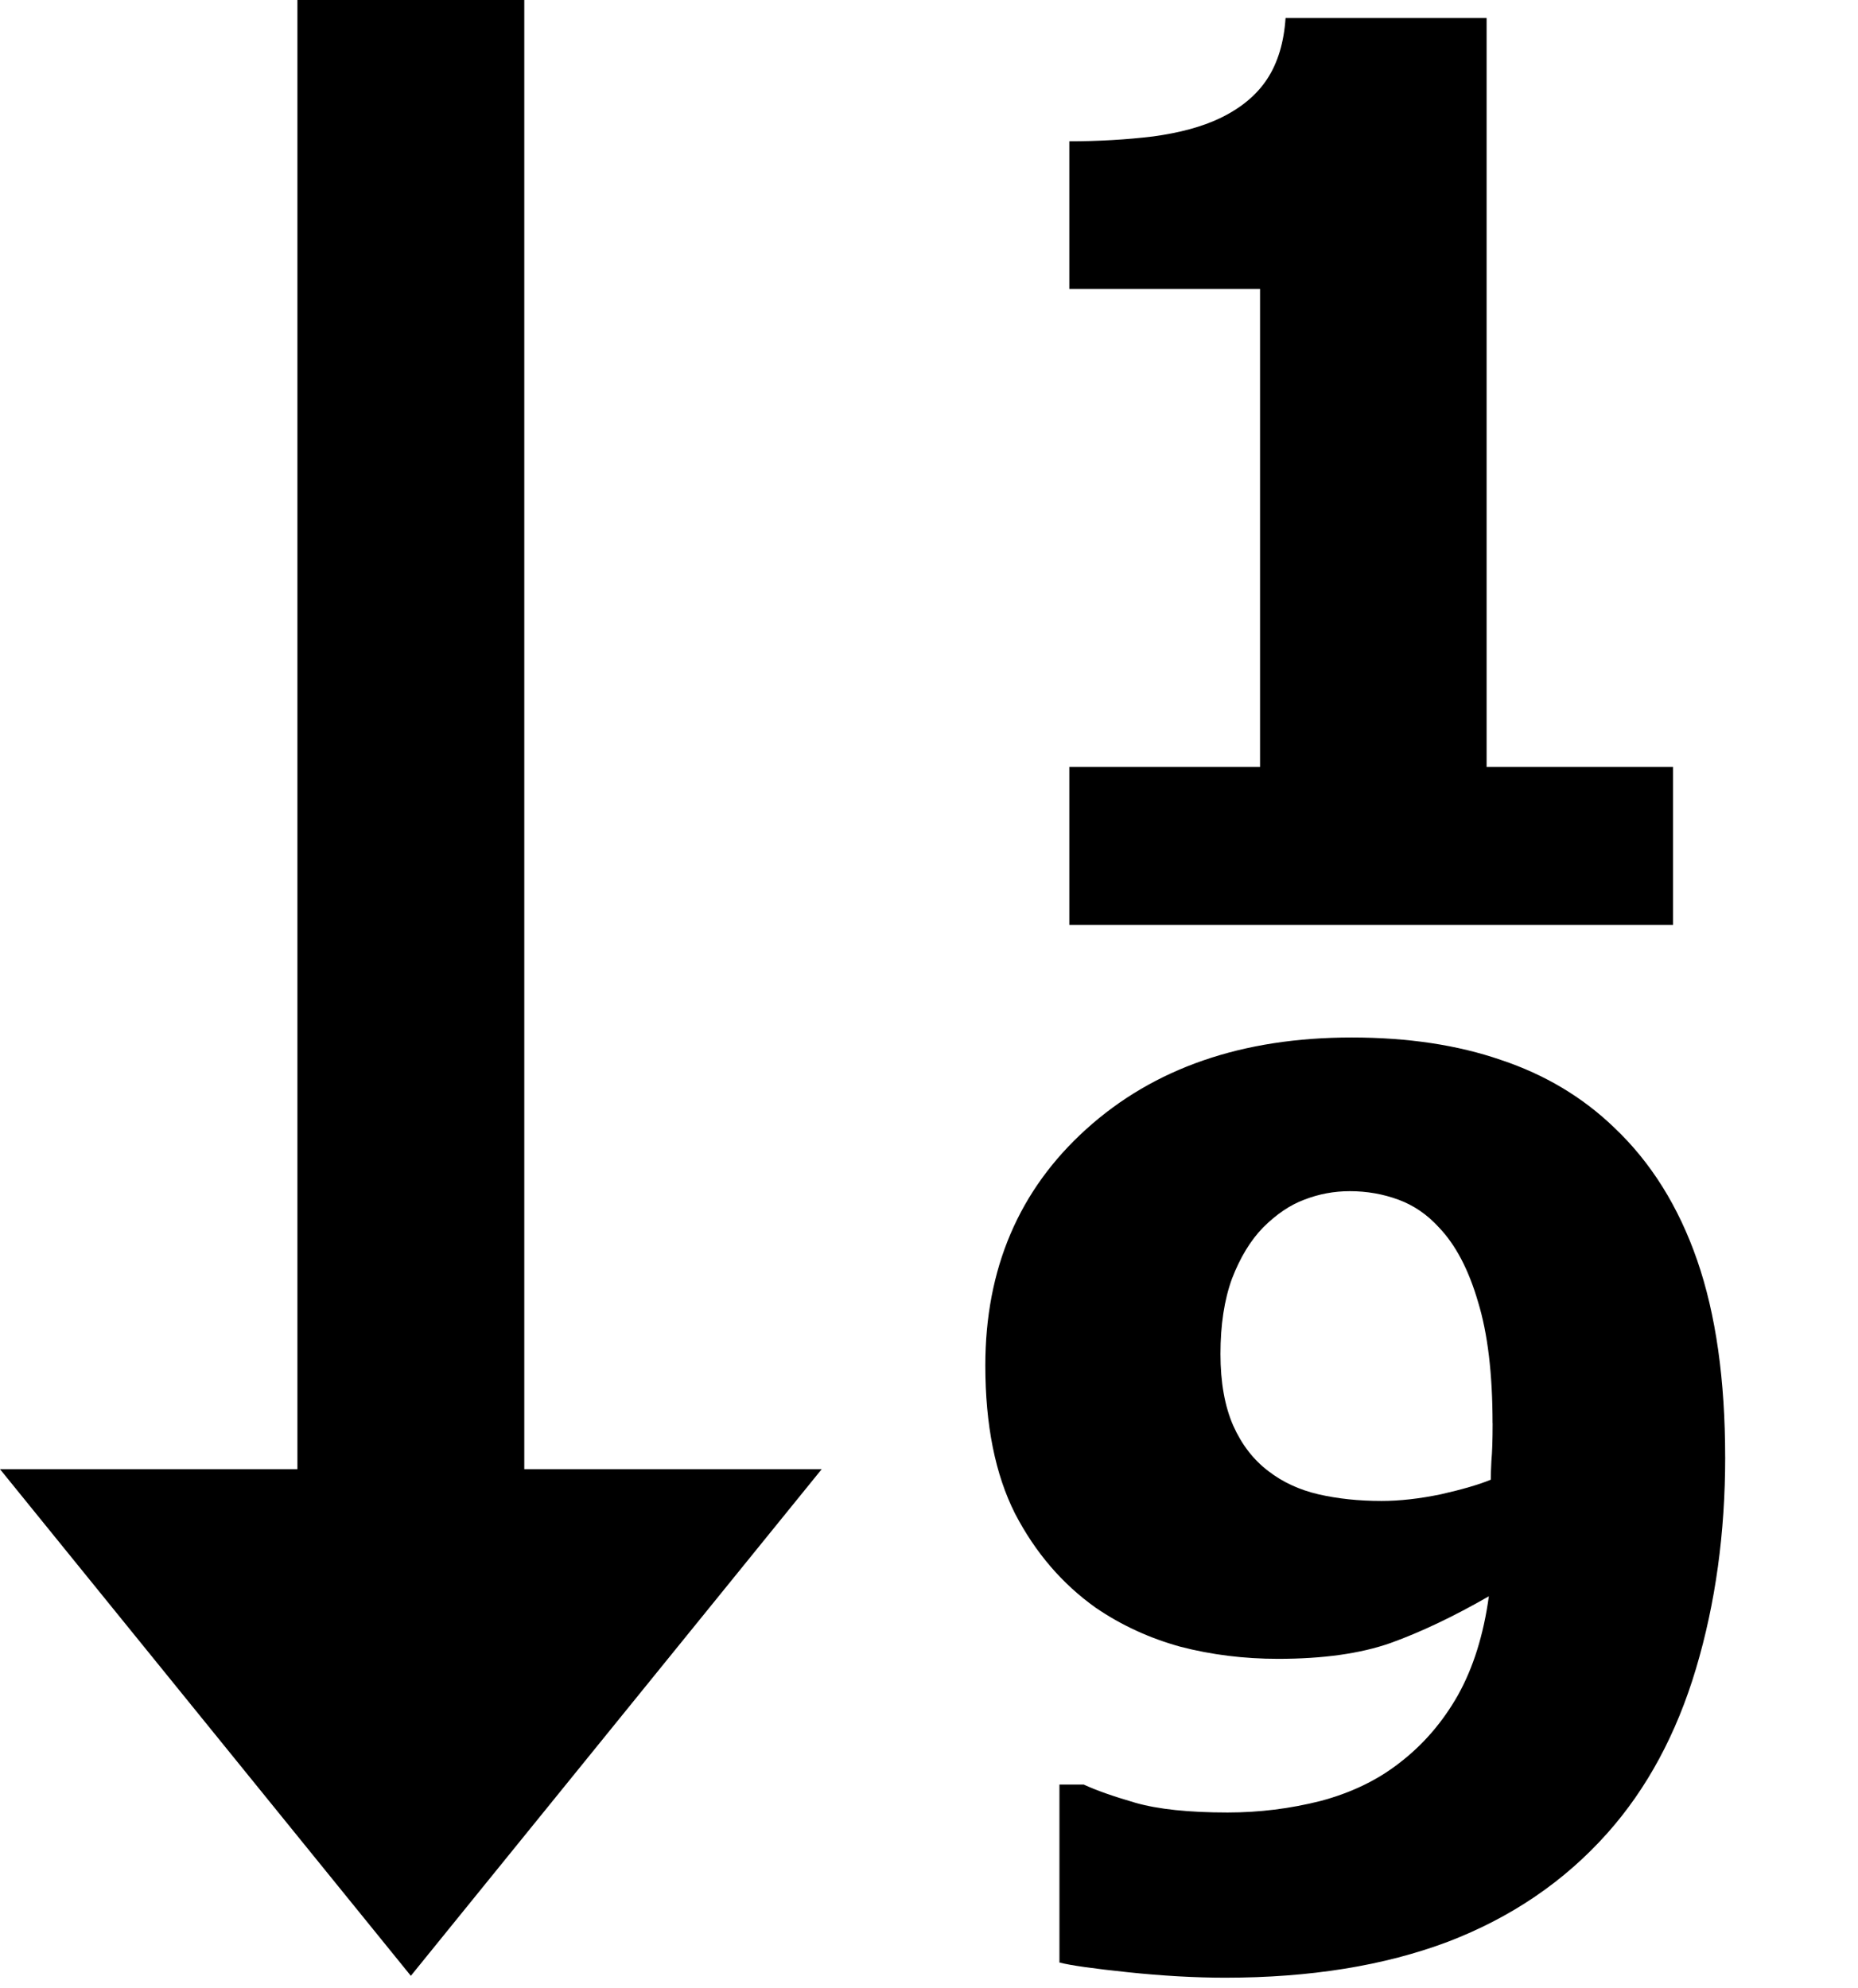 <?xml version="1.0" encoding="UTF-8" standalone="no"?>
<svg
   xmlns:dc="http://purl.org/dc/elements/1.1/"
   xmlns:cc="http://creativecommons.org/ns#"
   xmlns:rdf="http://www.w3.org/1999/02/22-rdf-syntax-ns#"
   xmlns:svg="http://www.w3.org/2000/svg"
   xmlns="http://www.w3.org/2000/svg"
   xmlns:sodipodi="http://sodipodi.sourceforge.net/DTD/sodipodi-0.dtd"
   xmlns:inkscape="http://www.inkscape.org/namespaces/inkscape"
   width="75.876mm"
   height="81.183mm"
   viewBox="0 0 75.876 81.183"
   version="1.1"
   id="svg8"
   sodipodi:docname="sort_by_score_asc.svg"
   inkscape:version="1.0.2-2 (e86c870879, 2021-01-15)">
  <defs
     id="defs2" />
  <sodipodi:namedview
     id="base"
     pagecolor="#ffffff"
     bordercolor="#666666"
     borderopacity="1.0"
     inkscape:pageopacity="0.0"
     inkscape:pageshadow="2"
     inkscape:zoom="1.4"
     inkscape:cx="215.26133"
     inkscape:cy="156.22516"
     inkscape:document-units="mm"
     inkscape:current-layer="layer1"
     inkscape:document-rotation="0"
     showgrid="false"
     inkscape:window-width="1920"
     inkscape:window-height="1027"
     inkscape:window-x="-8"
     inkscape:window-y="-8"
     inkscape:window-maximized="1" />
  <g
     inkscape:label="Layer 1"
     inkscape:groupmode="layer"
     id="layer1"
     style="display:inline"
     transform="translate(-31.722,-74.868)">
    <path
       style="fill:#000000;stroke:#000000;stroke-width:0.265px;stroke-linecap:butt;stroke-linejoin:miter;stroke-opacity:1"
       d="m 44,75 v 60 H 32 L 48.5,155.348 65,135 H 53 V 75 Z"
       id="path10"
       sodipodi:nodetypes="cccccccc" />
    <g
       aria-label="1"
       id="text837"
       style="font-style:normal;font-weight:normal;font-size:10.583px;line-height:1.25;font-family:sans-serif;fill:#000000;fill-opacity:1;stroke:none;stroke-width:0.265">
      <path
         d="M 100.046,112.637 H 75.39 v -6.449 h 7.789 V 86.666 h -7.789 v -6.028 q 1.786,0 3.423,-0.198 1.637,-0.223 2.729,-0.744 1.29,-0.62 1.935,-1.612 0.645,-0.992 0.744,-2.48 h 8.21 v 30.584 h 7.615 z"
         style="font-style:normal;font-variant:normal;font-weight:bold;font-stretch:normal;font-size:50.8px;font-family:sans-serif;-inkscape-font-specification:'sans-serif Bold';stroke-width:0.265"
         id="path879" />
    </g>
    <g
       aria-label="9"
       id="text837-4"
       style="font-style:normal;font-weight:normal;font-size:10.583px;line-height:1.25;font-family:sans-serif;display:inline;fill:#000000;fill-opacity:1;stroke:none;stroke-width:0.265">
      <path
         d="m 102.174,134.378 q 0,4.638 -1.191,8.632 -1.191,3.994 -3.621,6.722 -2.629,2.952 -6.524,4.44 -3.894,1.463 -9.079,1.463 -1.836,0 -3.969,-0.223 -2.133,-0.223 -2.803,-0.397 v -7.268 h 0.992 q 0.744,0.347 2.108,0.744 1.389,0.397 3.77,0.397 1.935,0 3.795,-0.471 1.86,-0.496 3.2,-1.538 1.463,-1.116 2.406,-2.778 0.943,-1.687 1.265,-4.043 -2.158,1.24 -4.018,1.91 -1.836,0.645 -4.589,0.645 -2.084,0 -3.994,-0.496 -1.885,-0.521 -3.448,-1.587 -2.059,-1.463 -3.299,-3.845 -1.215,-2.406 -1.215,-6.052 0,-5.928 4.118,-9.649 4.142,-3.746 10.84,-3.746 3.448,0 6.102,0.918 2.679,0.893 4.614,2.753 2.257,2.133 3.398,5.432 1.141,3.299 1.141,8.037 z m -9.5,-1.389 q 0,-3.026 -0.595,-4.961 -0.571,-1.96 -1.587,-3.026 -0.719,-0.794 -1.662,-1.141 -0.943,-0.347 -1.984,-0.347 -0.967,0 -1.86,0.347 -0.868,0.322 -1.687,1.141 -0.769,0.794 -1.265,2.084 -0.471,1.29 -0.471,3.076 0,1.736 0.521,2.927 0.521,1.166 1.439,1.86 0.868,0.67 2.034,0.943 1.191,0.273 2.58,0.273 1.116,0 2.431,-0.273 1.315,-0.298 2.034,-0.595 0,-0.273 0.025,-0.769 0.05,-0.521 0.05,-1.538 z"
         style="font-style:normal;font-variant:normal;font-weight:bold;font-stretch:normal;font-size:50.8px;font-family:sans-serif;-inkscape-font-specification:'sans-serif Bold';stroke-width:0.265"
         id="path882" />
    </g>
  </g>
</svg>
